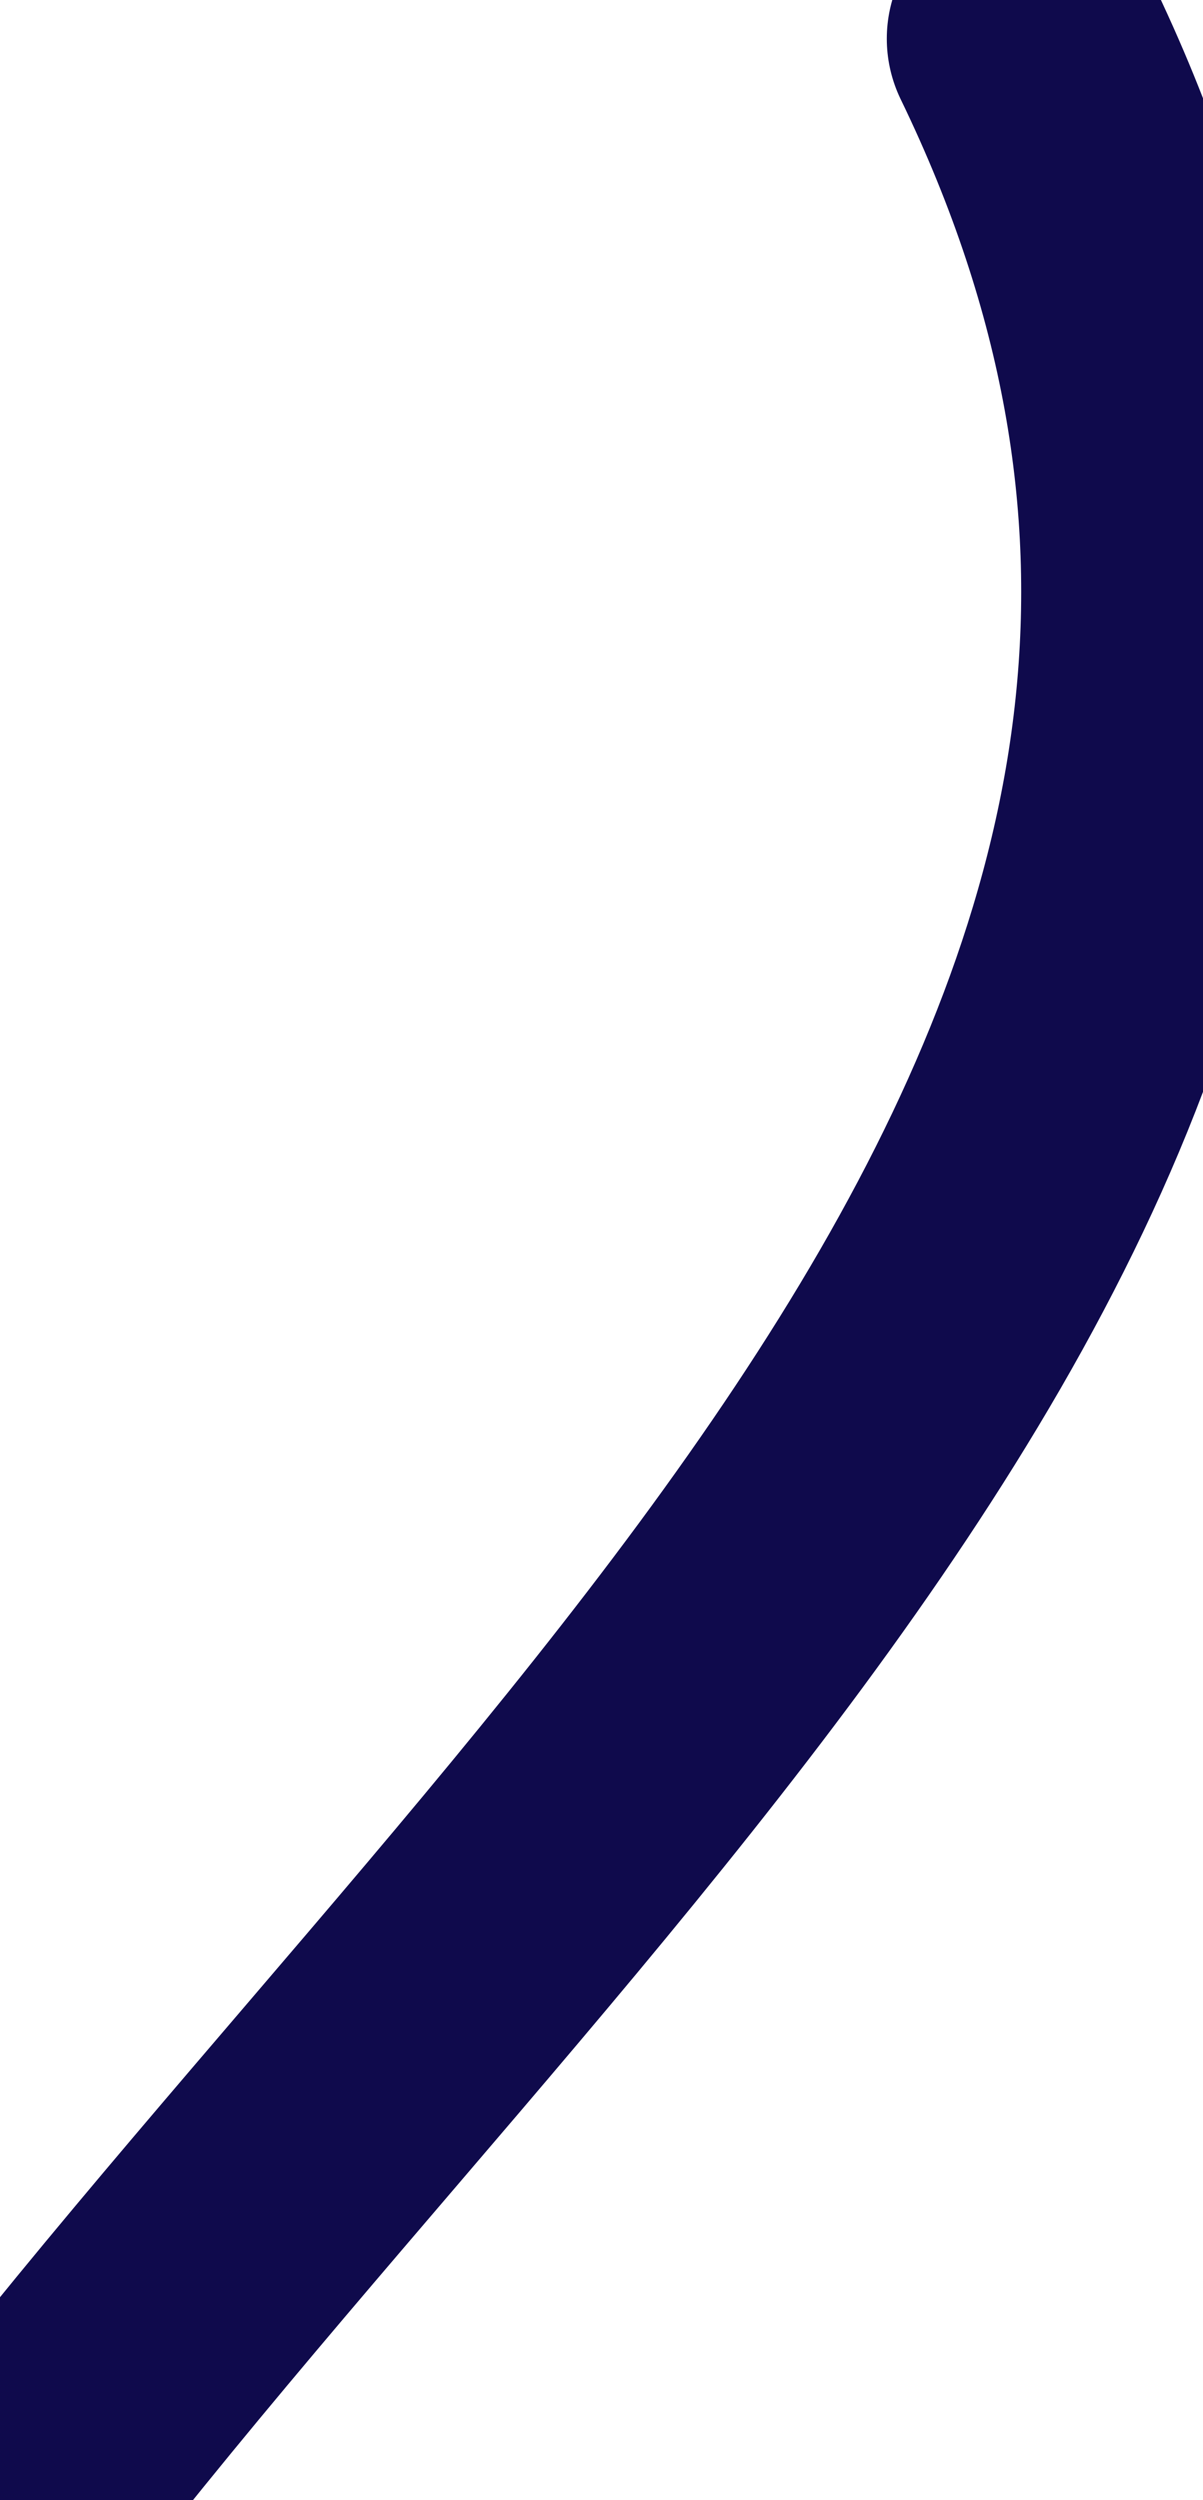 <svg width="13" height="27" viewBox="0 0 13 27" fill="none" xmlns="http://www.w3.org/2000/svg">
<path d="M11.083 0.418C16.082 10.729 7.075 18.36 0.736 26.284" stroke="#0F0A4C" stroke-width="3" stroke-linecap="round"/>
</svg>
